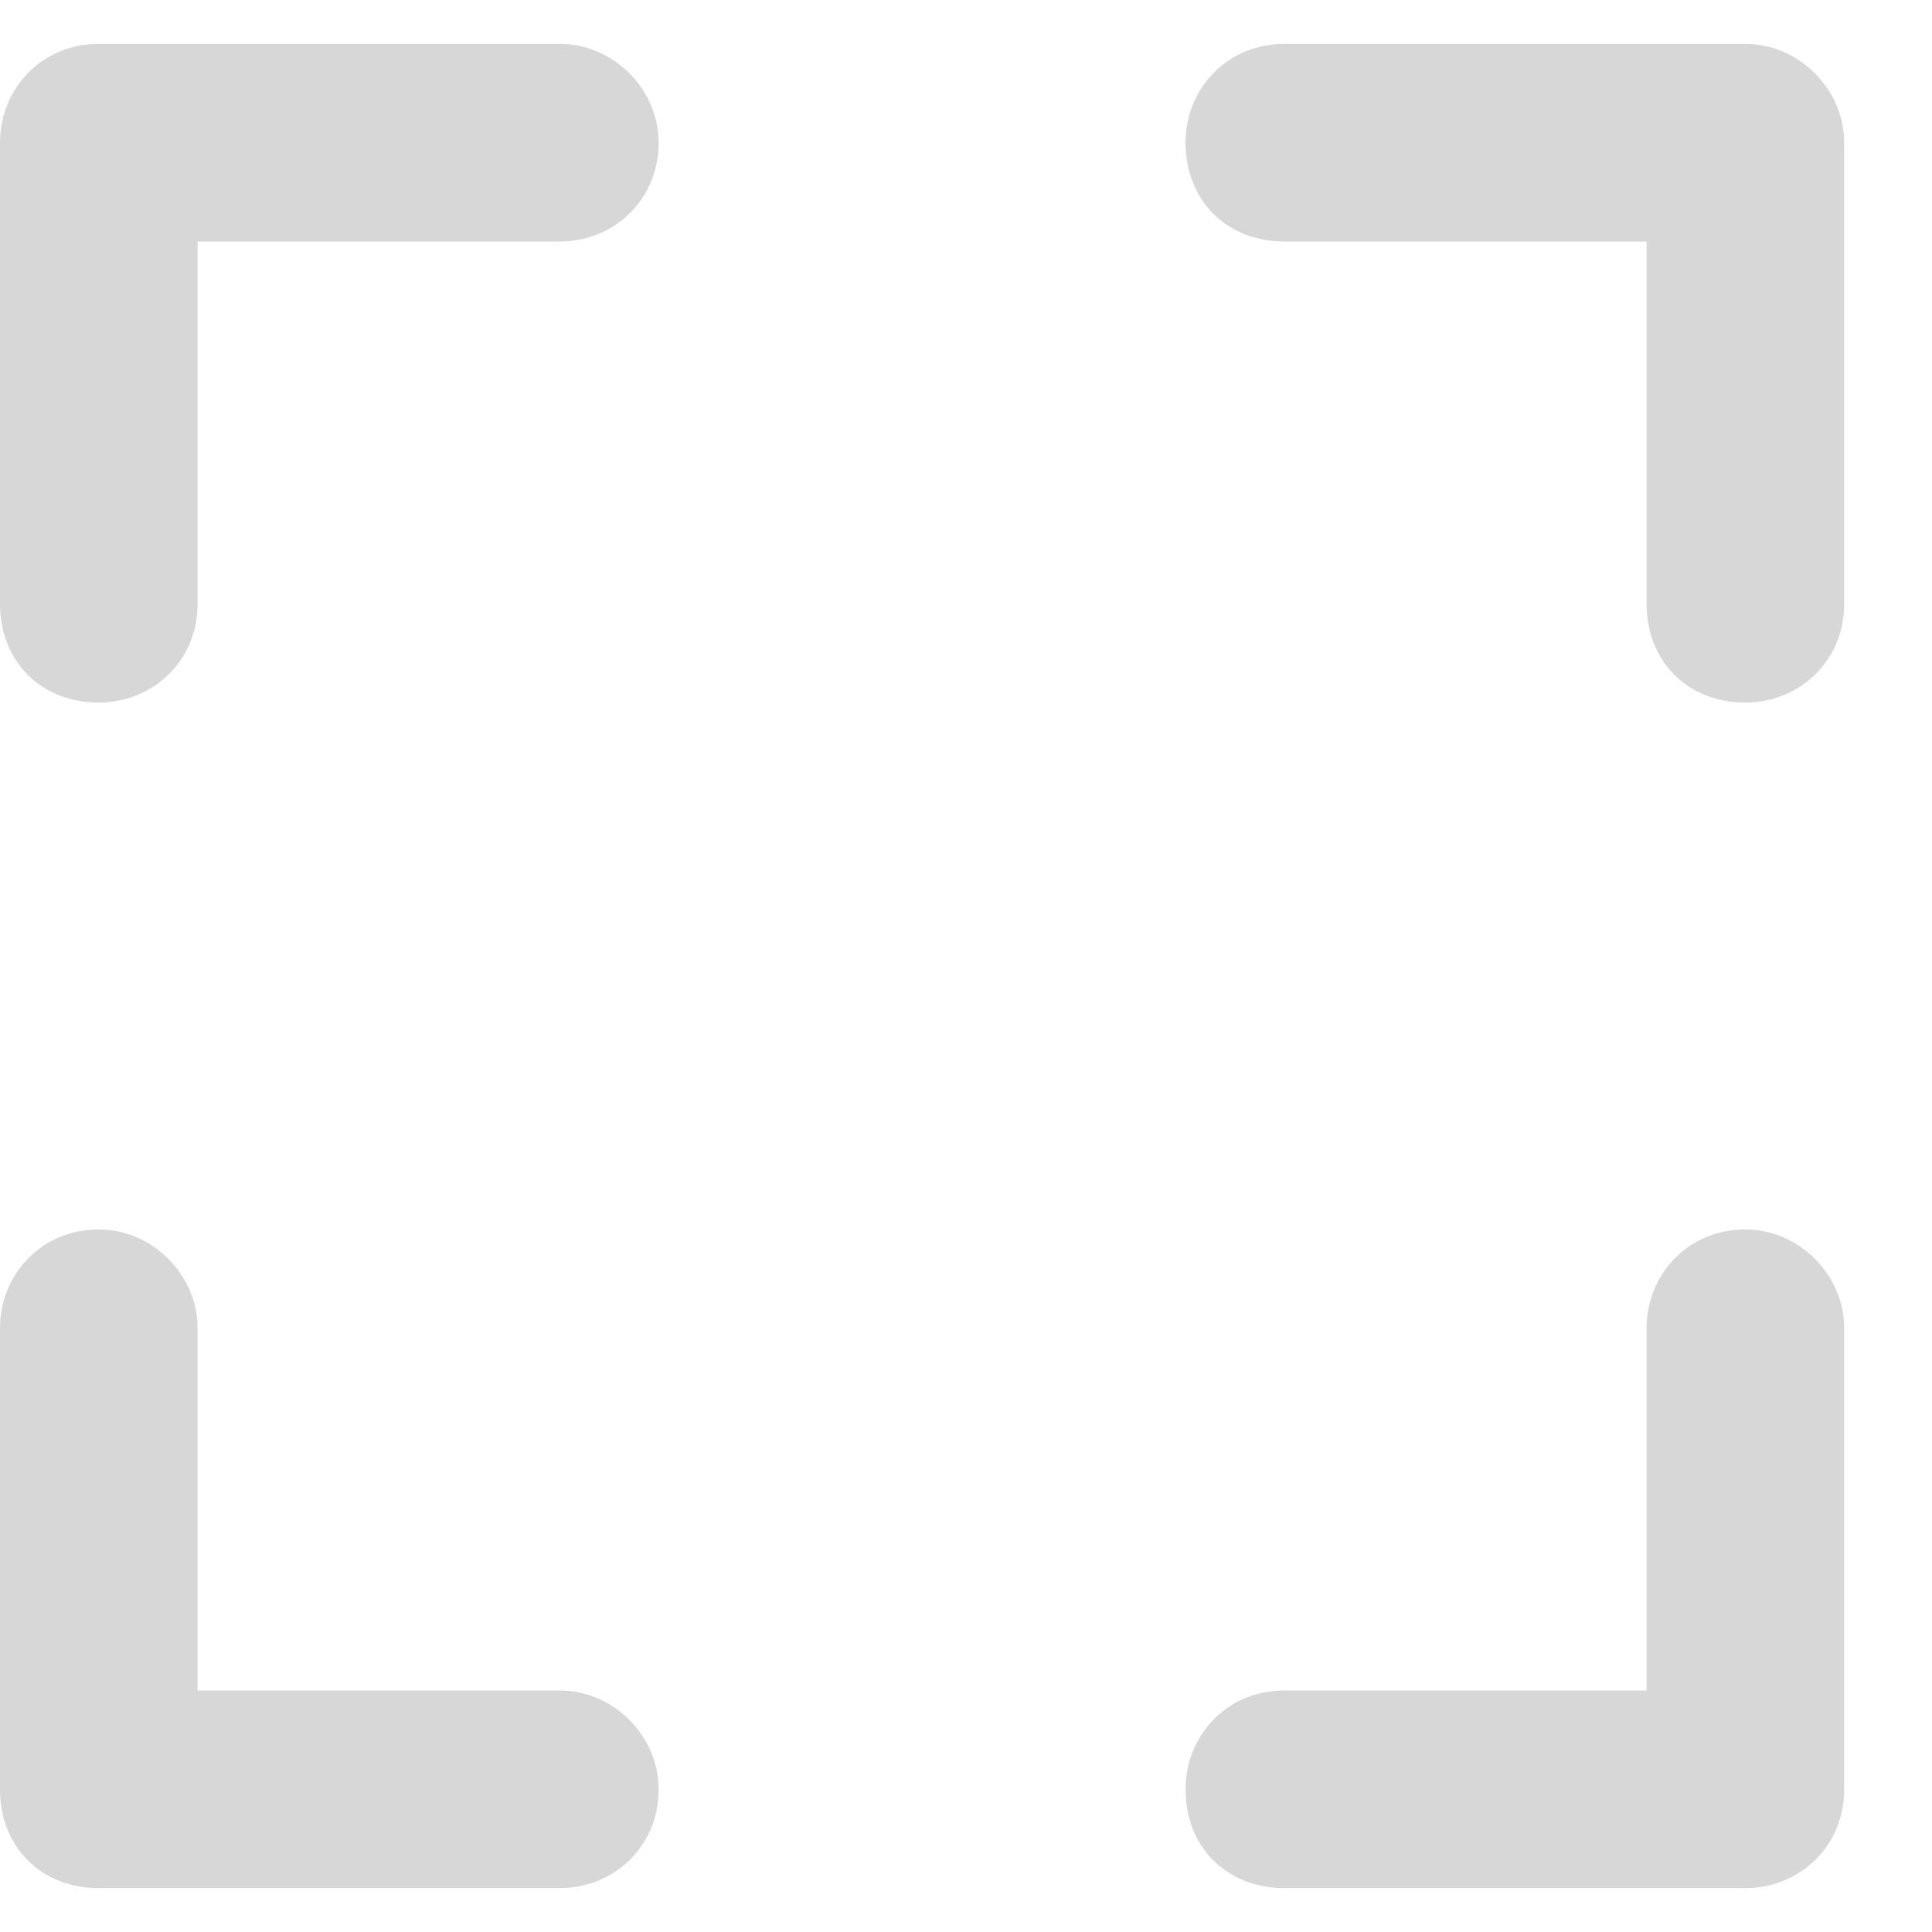 <svg width="11" height="11" viewBox="0 0 11 11" fill="none" xmlns="http://www.w3.org/2000/svg">
<path d="M3.188 0.25C3.492 0.25 3.75 0.508 3.75 0.812C3.75 1.141 3.492 1.375 3.188 1.375H1.125V3.438C1.125 3.766 0.867 4 0.562 4C0.234 4 0 3.766 0 3.438V0.812C0 0.508 0.234 0.25 0.562 0.25H3.188ZM9.938 0.25C10.242 0.25 10.5 0.508 10.5 0.812V3.438C10.5 3.766 10.242 4 9.938 4C9.609 4 9.375 3.766 9.375 3.438V1.375H7.312C6.984 1.375 6.75 1.141 6.75 0.812C6.75 0.508 6.984 0.25 7.312 0.25H9.938ZM3.188 9.625C3.492 9.625 3.75 9.883 3.75 10.188C3.75 10.516 3.492 10.75 3.188 10.75H0.562C0.234 10.75 0 10.516 0 10.188V7.562C0 7.258 0.234 7 0.562 7C0.867 7 1.125 7.258 1.125 7.562V9.625H3.188ZM9.938 7C10.242 7 10.5 7.258 10.5 7.562V10.188C10.5 10.516 10.242 10.75 9.938 10.75H7.312C6.984 10.75 6.75 10.516 6.75 10.188C6.75 9.883 6.984 9.625 7.312 9.625H9.375V7.562C9.375 7.258 9.609 7 9.938 7Z" fill="#D7D7D7"/>
</svg>
